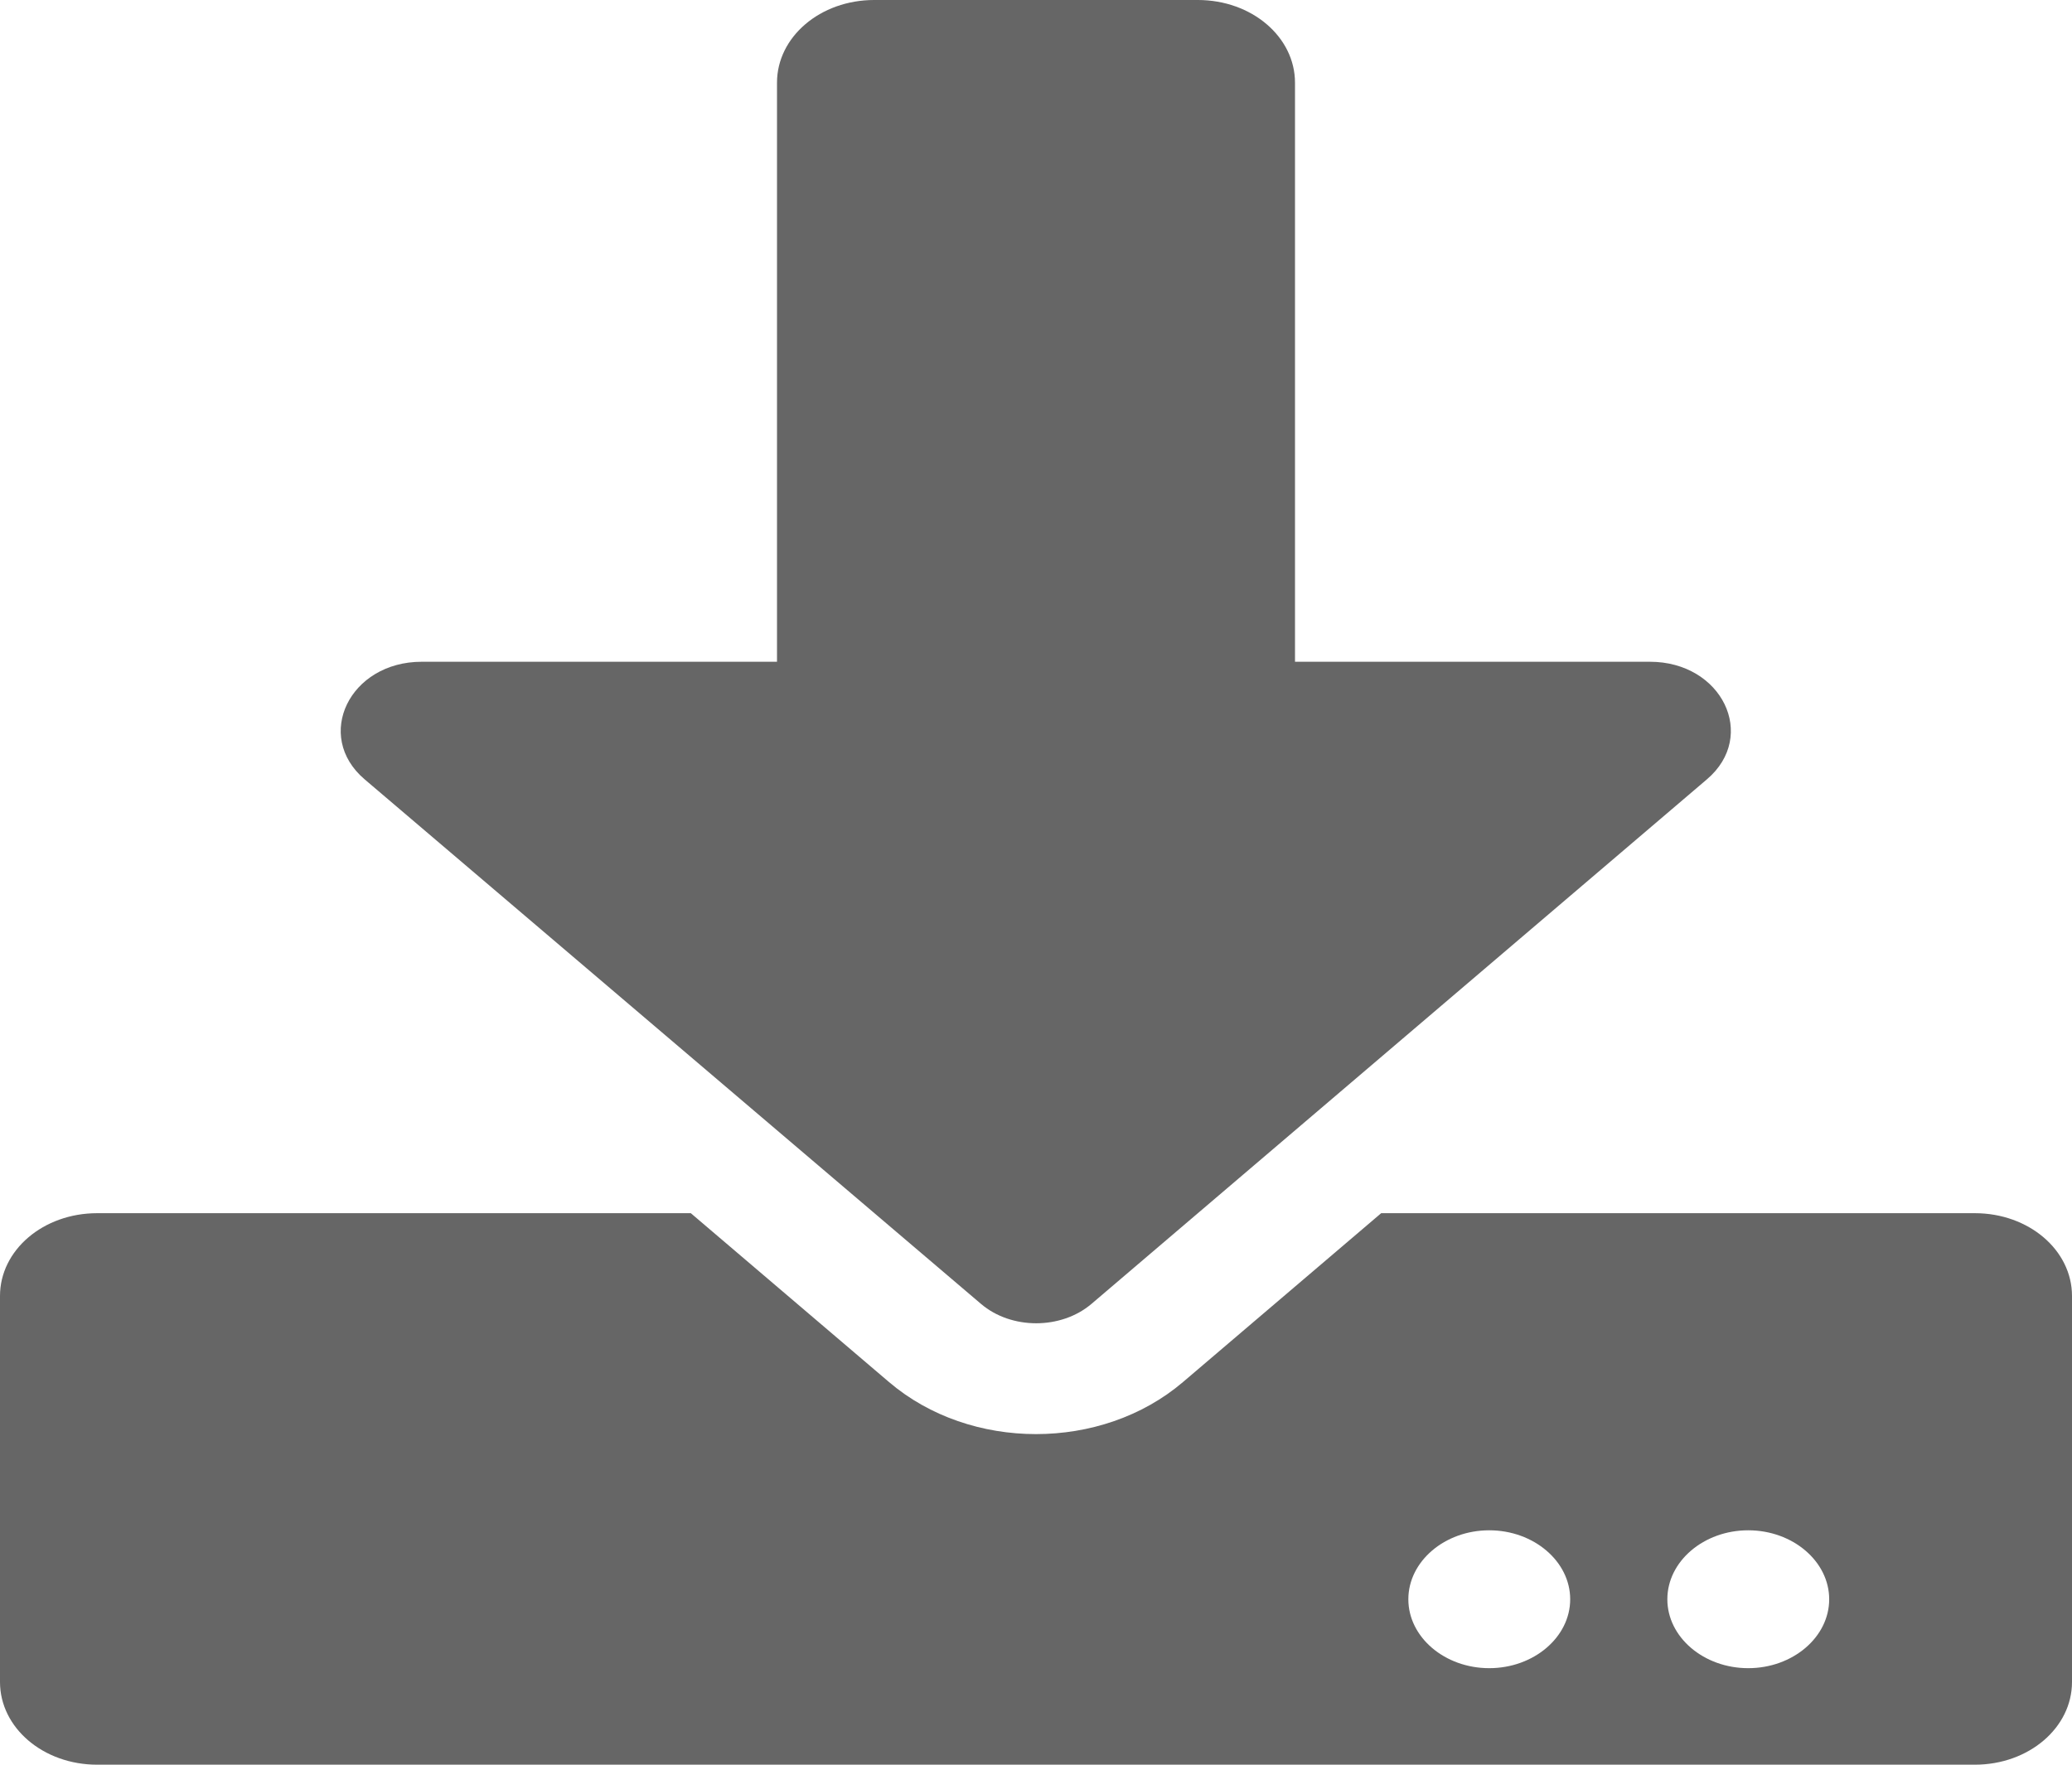 <svg width="27" height="23" viewBox="0 0 27 23" fill="none" xmlns="http://www.w3.org/2000/svg">
<g id="fa-solid:download" clip-path="url(#clip0_15_24)">
<path id="Vector" d="M11.391 0H15.609C16.311 0 16.875 0.481 16.875 1.078V8.625H21.5C22.439 8.625 22.908 9.591 22.243 10.157L14.223 16.994C13.827 17.331 13.178 17.331 12.783 16.994L4.751 10.157C4.087 9.591 4.556 8.625 5.495 8.625H10.125V1.078C10.125 0.481 10.689 0 11.391 0ZM27 16.891V21.922C27 22.519 26.436 23 25.734 23H1.266C0.564 23 0 22.519 0 21.922V16.891C0 16.293 0.564 15.812 1.266 15.812H9.002L11.586 18.014C12.646 18.917 14.354 18.917 15.414 18.014L17.998 15.812H25.734C26.436 15.812 27 16.293 27 16.891ZM20.461 20.844C20.461 20.35 19.986 19.945 19.406 19.945C18.826 19.945 18.352 20.35 18.352 20.844C18.352 21.338 18.826 21.742 19.406 21.742C19.986 21.742 20.461 21.338 20.461 20.844ZM23.836 20.844C23.836 20.35 23.361 19.945 22.781 19.945C22.201 19.945 21.727 20.35 21.727 20.844C21.727 21.338 22.201 21.742 22.781 21.742C23.361 21.742 23.836 21.338 23.836 20.844Z" fill="#666666"/>
</g>
<defs>
<clipPath id="clip0_15_24">
<rect width="27" height="23" fill="white"/>
</clipPath>
</defs>
</svg>
